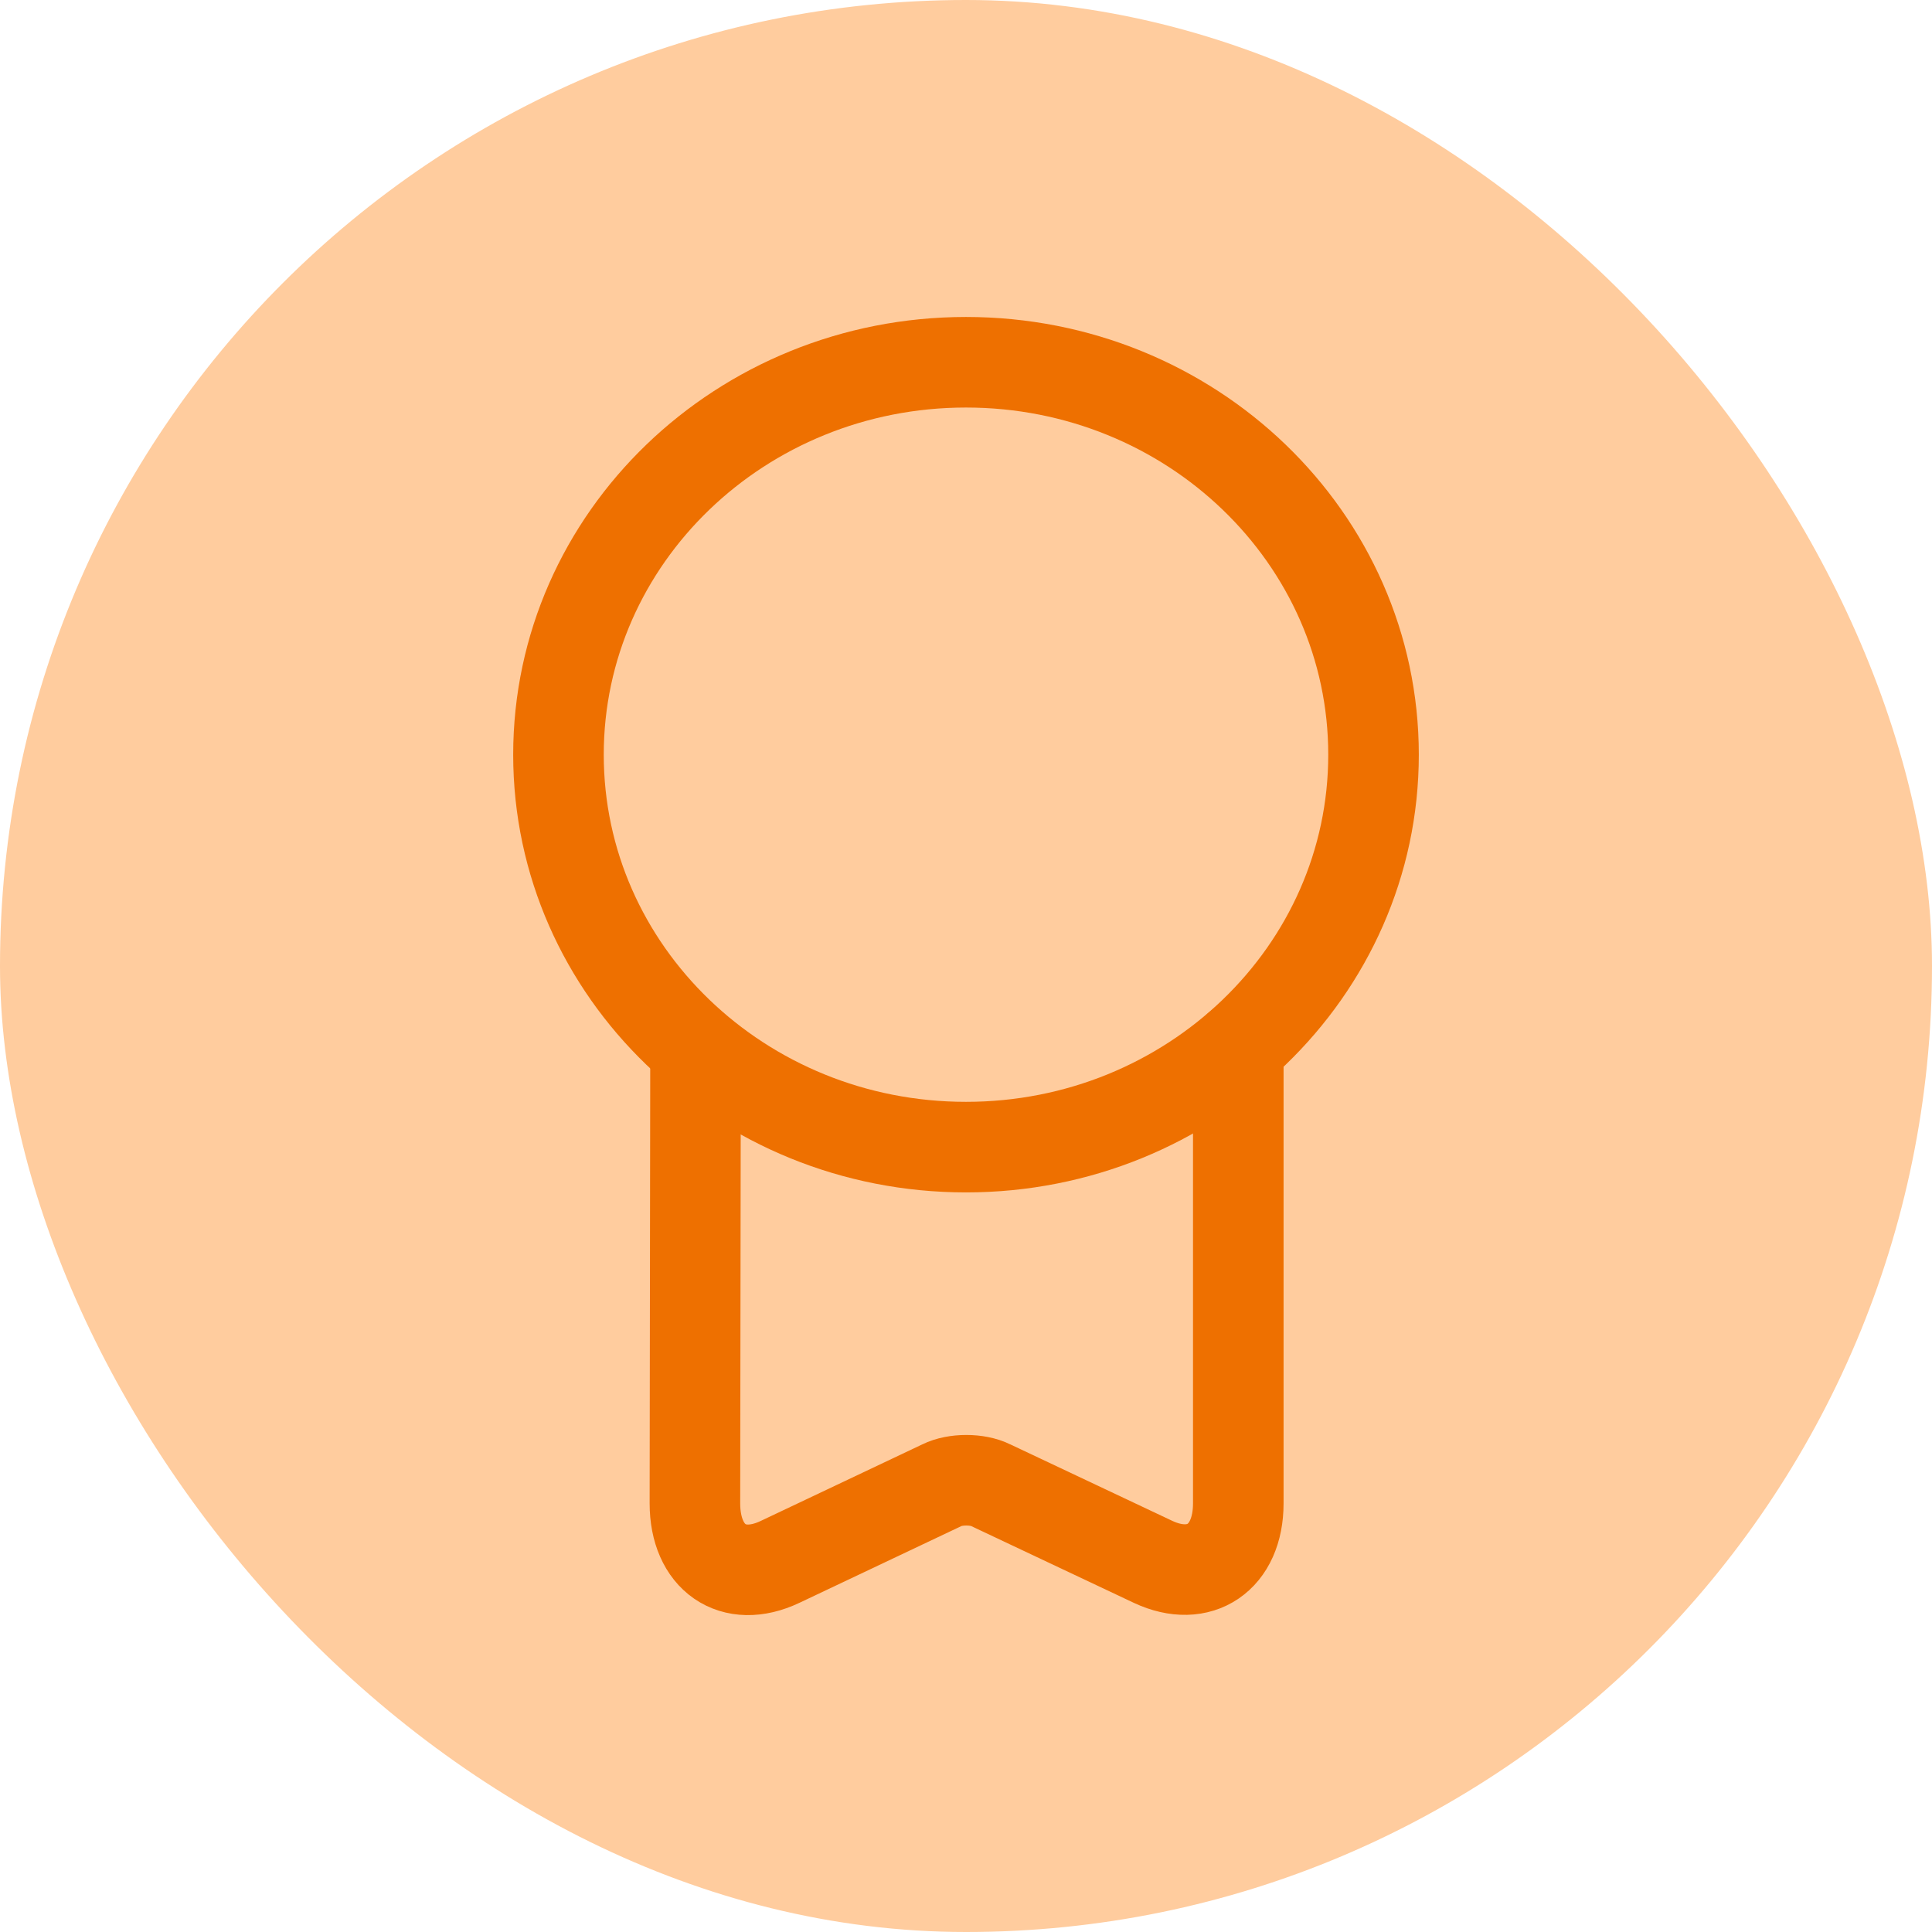 <svg width="32" height="32" viewBox="0 0 32 32" fill="none" xmlns="http://www.w3.org/2000/svg">
<rect width="32" height="32" rx="16" fill="#FFCC9E"/>
<path d="M16 19C19.728 19 22.75 16.09 22.75 12.5C22.75 8.91 19.728 6 16 6C12.272 6 9.25 8.91 9.25 12.5C9.25 16.09 12.272 19 16 19Z" stroke="#EE7000" stroke-width="1.5" stroke-linecap="round" stroke-linejoin="round"/>
<path d="M11.52 17.52L11.51 24.9C11.51 25.8 12.14 26.24 12.92 25.87L15.6 24.6C15.82 24.49 16.19 24.49 16.41 24.6L19.1 25.87C19.87 26.23 20.51 25.8 20.51 24.9V17.34" stroke="#EE7000" stroke-width="1.5" stroke-linecap="round" stroke-linejoin="round"/>
</svg>
